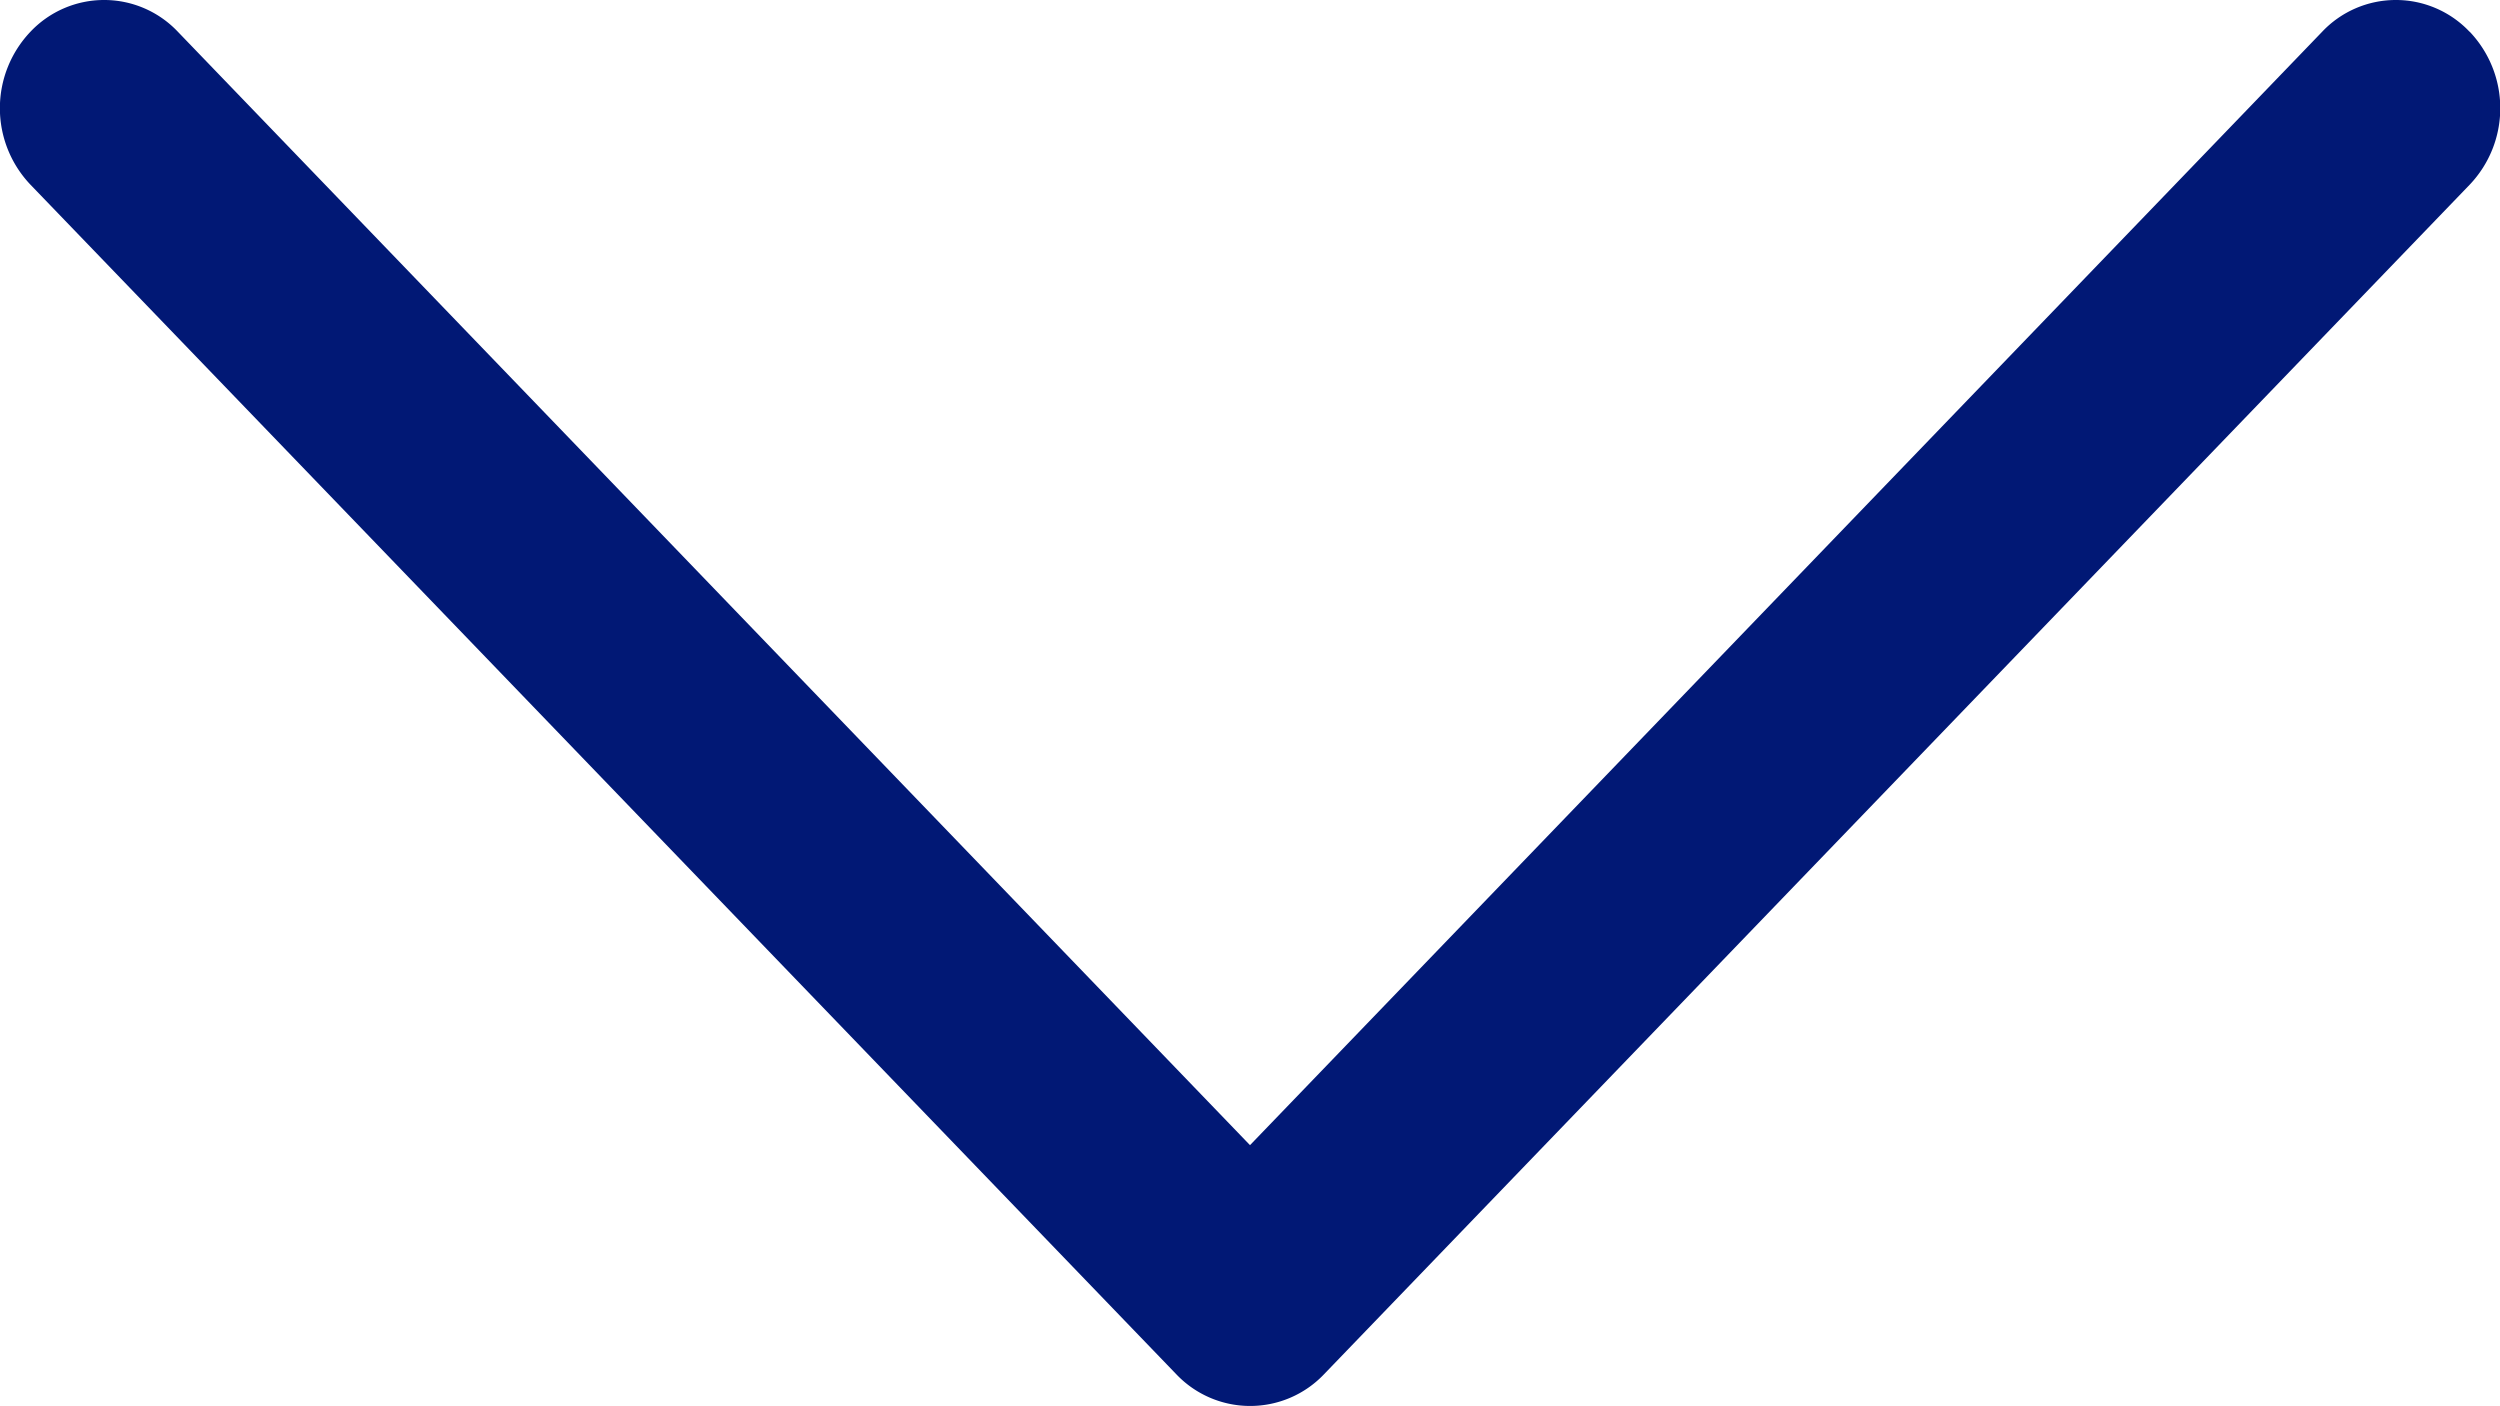 <svg width="16" height="9" fill="none" xmlns="http://www.w3.org/2000/svg"><path d="M15.805.203a.649.649 0 00-.943 0L8 7.329 1.138.203a.649.649 0 00-.943 0 .71.71 0 000 .979L7.53 8.797a.652.652 0 00.942 0l7.334-7.615a.71.71 0 000-.979z" fill="#011875"/></svg>